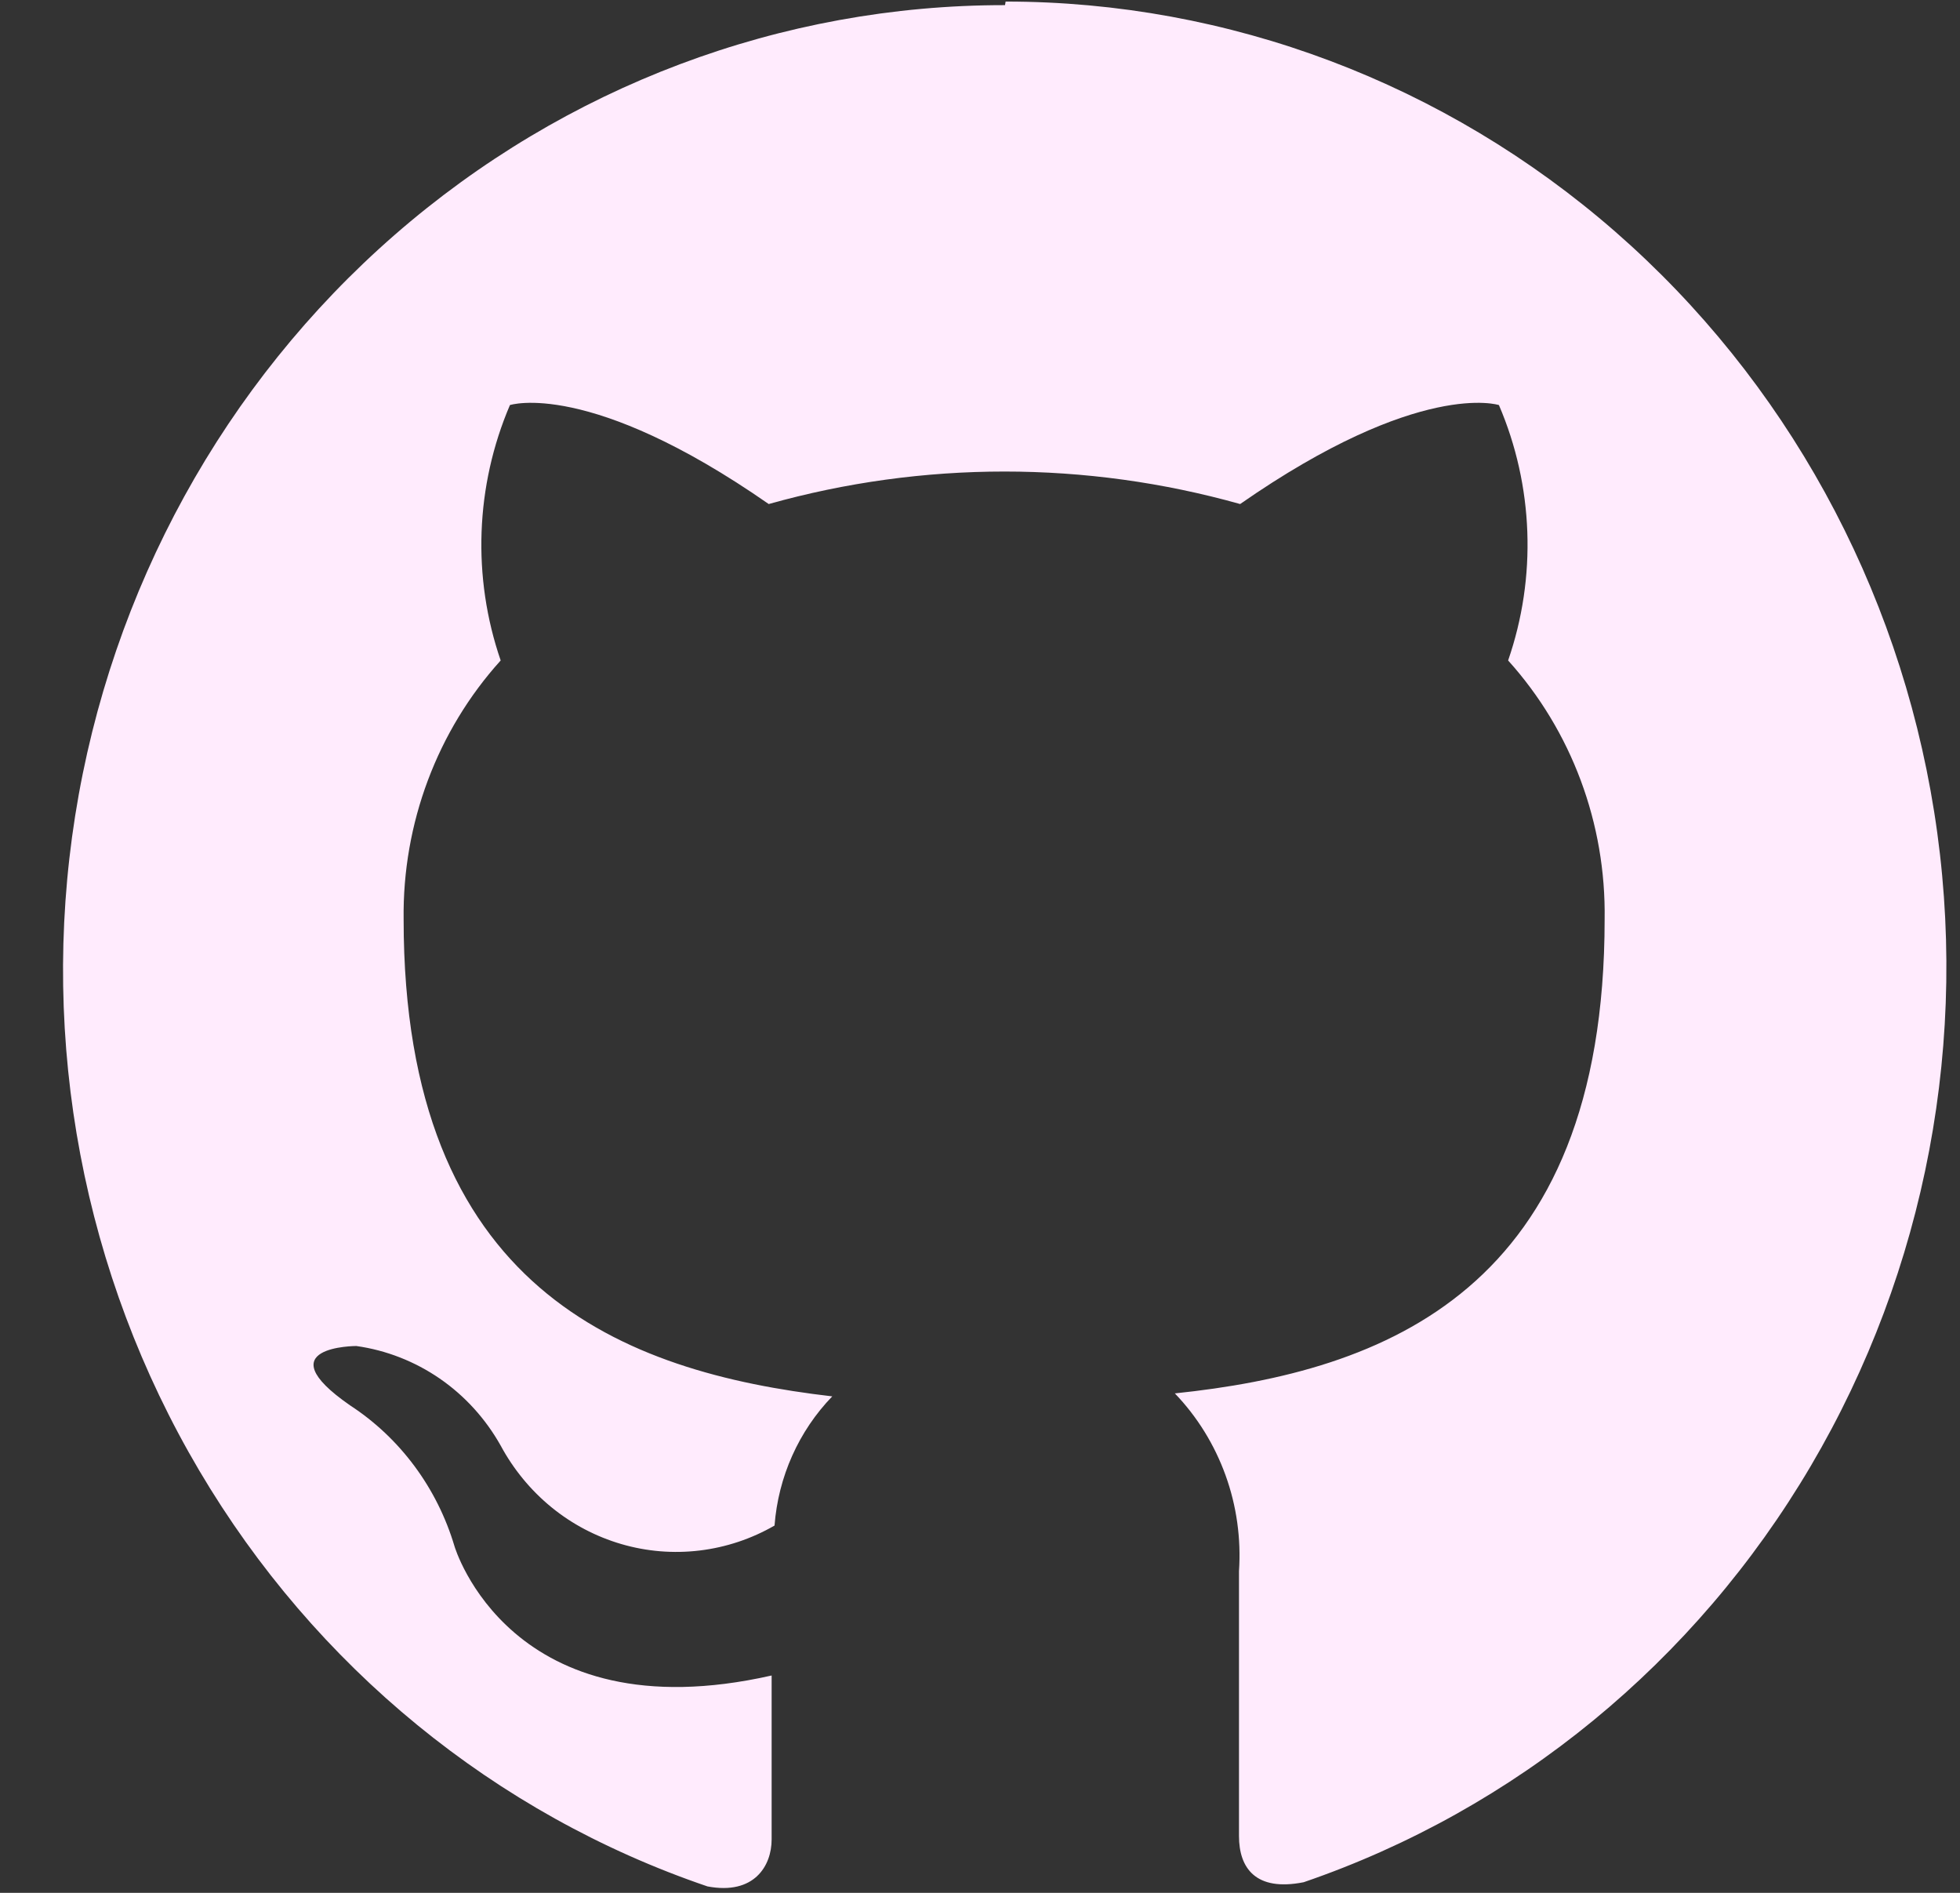 <svg width="29" height="28" viewBox="0 0 29 28" fill="none" xmlns="http://www.w3.org/2000/svg">
<rect x="0" y="0" width="29" height="28" fill="#333333" stroke="none"/>
<path fill-rule="evenodd" clip-rule="evenodd" d="M14.87 0.076C11.561 0.073 8.36 1.278 5.839 3.475C3.318 5.673 1.642 8.719 1.112 12.068C0.583 15.417 1.233 18.851 2.948 21.753C4.662 24.655 7.328 26.836 10.468 27.905C11.161 28.036 11.417 27.598 11.417 27.212C11.417 26.827 11.417 25.977 11.417 24.785C7.545 25.661 6.725 22.874 6.725 22.874C6.468 22.011 5.92 21.271 5.178 20.788C3.913 19.911 5.272 19.911 5.272 19.911C5.714 19.973 6.136 20.138 6.507 20.393C6.877 20.648 7.185 20.987 7.408 21.384C7.597 21.735 7.852 22.045 8.159 22.296C8.465 22.546 8.817 22.731 9.194 22.841C9.57 22.951 9.964 22.983 10.353 22.936C10.742 22.889 11.118 22.764 11.46 22.567C11.515 21.846 11.818 21.169 12.314 20.656C9.22 20.297 5.972 19.07 5.972 13.6C5.954 12.182 6.468 10.81 7.408 9.77C6.984 8.539 7.033 7.188 7.545 5.992C7.545 5.992 8.716 5.607 11.374 7.456C13.657 6.815 16.066 6.815 18.349 7.456C21.007 5.607 22.178 5.992 22.178 5.992C22.691 7.188 22.74 8.539 22.314 9.77C23.253 10.811 23.764 12.183 23.742 13.6C23.742 19.087 20.485 20.288 17.383 20.612C17.714 20.957 17.969 21.369 18.133 21.823C18.297 22.276 18.364 22.76 18.332 23.242C18.332 25.153 18.332 26.687 18.332 27.16C18.332 27.633 18.579 27.984 19.289 27.843C22.423 26.769 25.083 24.587 26.792 21.686C28.501 18.785 29.149 15.356 28.618 12.011C28.088 8.665 26.415 5.623 23.898 3.426C21.38 1.23 18.183 0.024 14.879 0.023L14.87 0.076Z" fill="#FFEBFD"/>
</svg>

